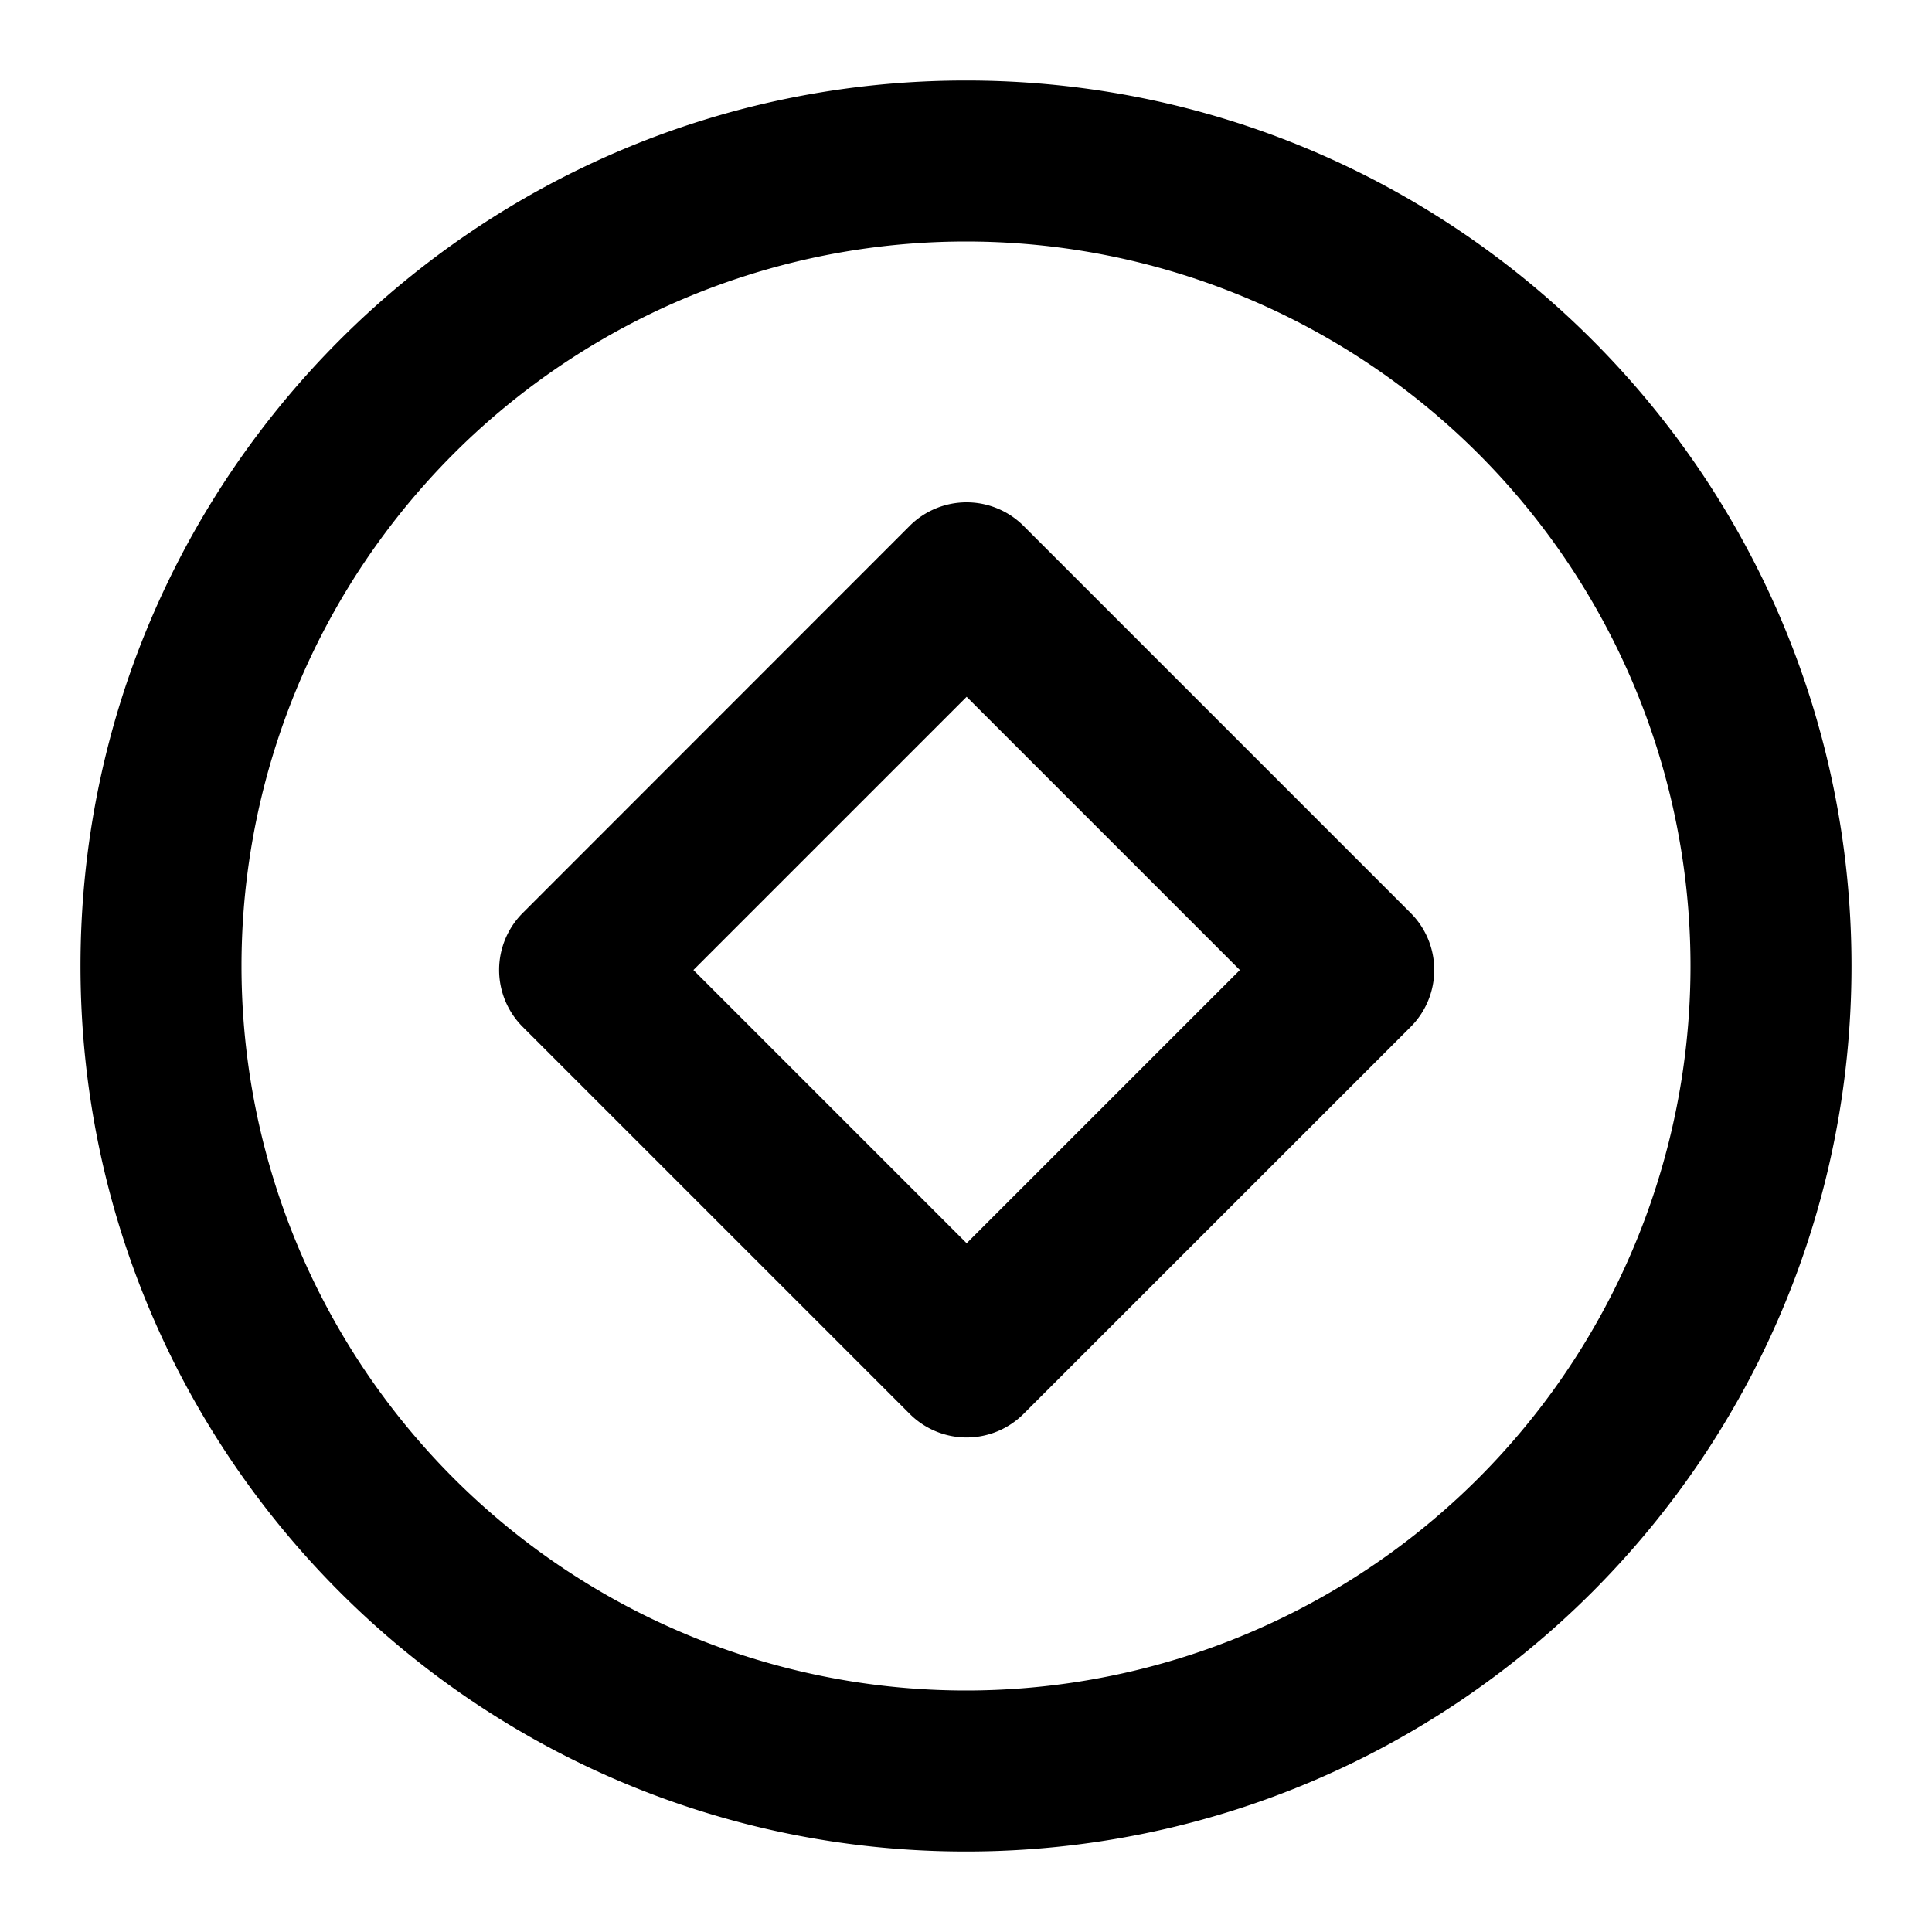 <svg width="24" height="24" viewBox="0 0 24 24" fill="none" xmlns="http://www.w3.org/2000/svg"><path fill-rule="evenodd" clip-rule="evenodd" d="M12 3a9 9 0 1 0 0 18 9 9 0 0 0 0-18zM1 12C1 5.925 5.925 1 12 1s11 4.925 11 11-4.925 11-11 11S1 18.075 1 12zm11.008-5.76a1 1 0 0 1 .707.293l4.809 4.809a1 1 0 0 1 0 1.414l-4.809 4.808a1 1 0 0 1-1.414 0l-4.808-4.808a1 1 0 0 1 0-1.414L11.3 6.533a1 1 0 0 1 .707-.293zM8.614 12.05l3.394 3.394 3.394-3.394-3.394-3.394-3.394 3.394z" fill="currentColor"/></svg>